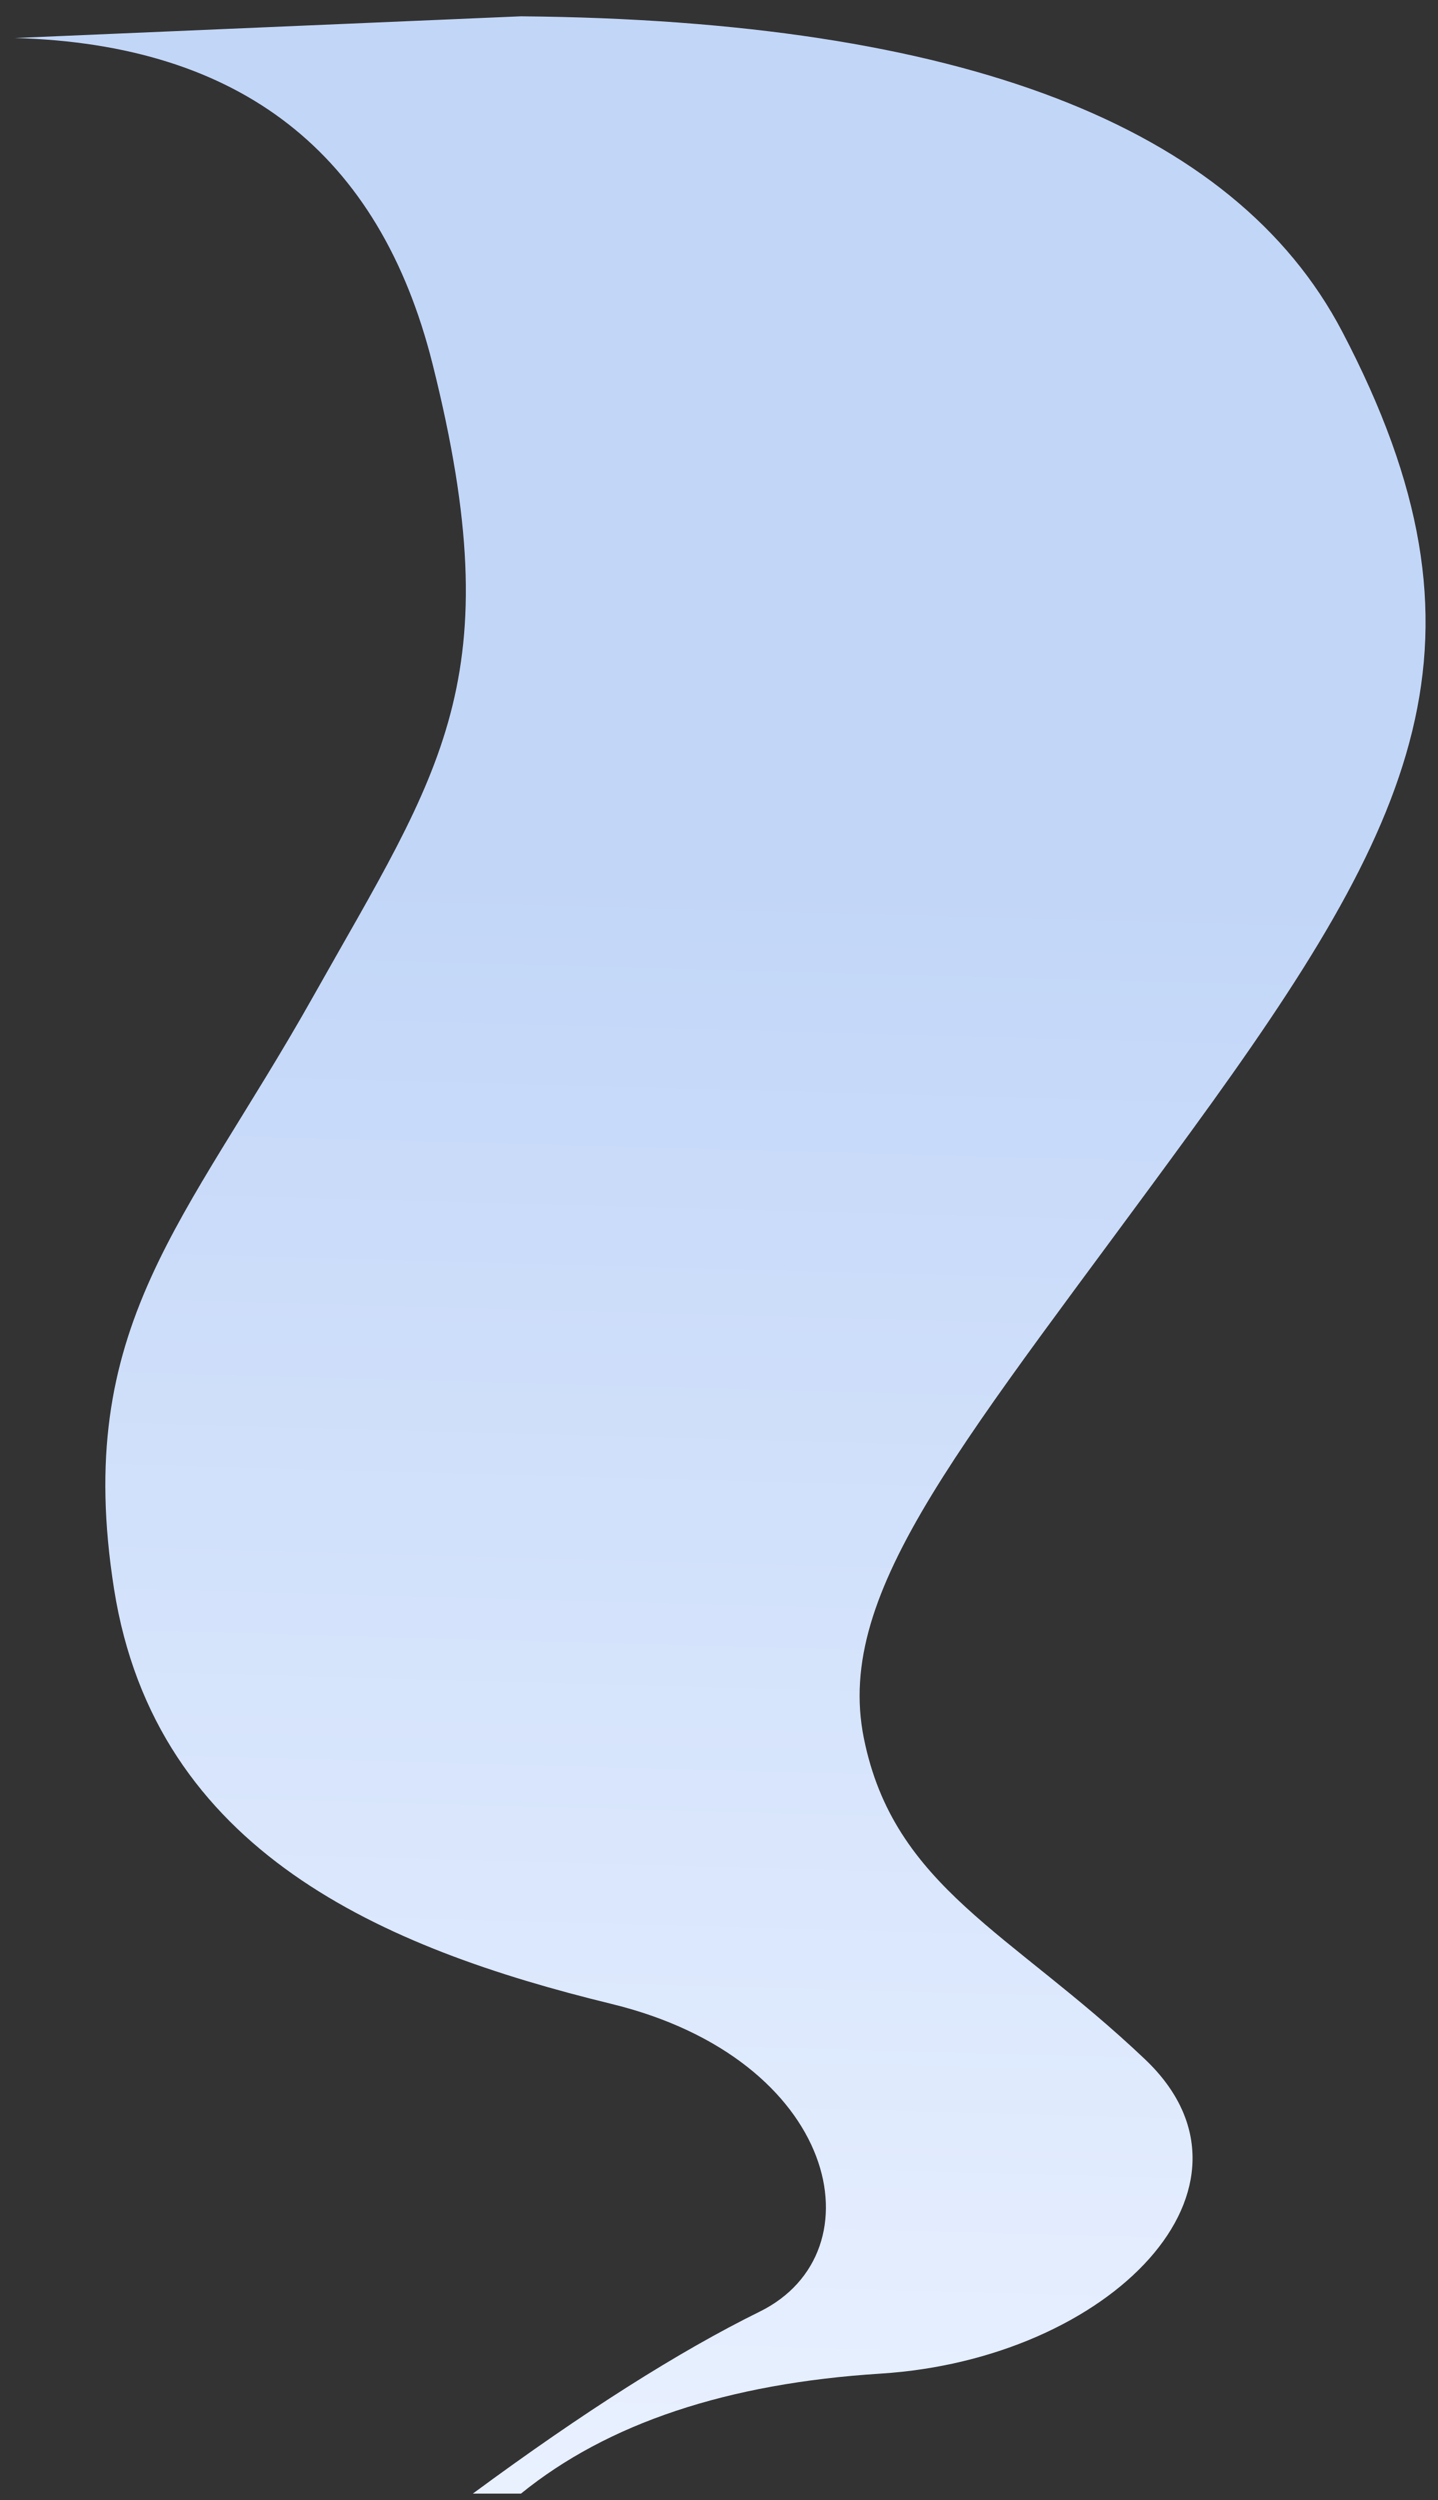 ﻿<?xml version="1.0" encoding="utf-8"?>
<svg version="1.1" xmlns:xlink="http://www.w3.org/1999/xlink" width="84px" height="146px" xmlns="http://www.w3.org/2000/svg">
  <rect width="100%" height="100%" fill="#333333" stroke="none"/>
  <defs>
    <linearGradient gradientUnits="userSpaceOnUse" x1="42.068" y1="51.402" x2="39.522" y2="145.617" id="LinearGradient85">
      <stop id="Stop86" stop-color="#c2d6f8" offset="0" />
      <stop id="Stop87" stop-color="#e9f1ff" offset="1" />
    </linearGradient>
  </defs>
  <g transform="matrix(1 0 0 1 -405 -95 )">
    <path d="M 25.266 21.25  C 22.173 8.927  14.038 2.584  0.861 2.22  L 30.435 0.952  C 56.1 1.183  72.09 7.319  78.403 19.362  C 87.872 37.425  82.788 47.925  69.606 66.032  C 56.425 84.139  48.706 92.79  50.461 101.503  C 52.216 110.215  59.053 112.82  66.885 120.256  C 74.717 127.691  64.855 137.763  51.439 138.612  C 42.495 139.178  35.494 141.513  30.435 145.617  L 27.623 145.617  C 34.085 140.852  39.67 137.31  44.378 134.992  C 51.439 131.515  48.992 120.256  35.712 117.02  C 22.431 113.783  9.084 108.156  6.662 92.79  C 4.239 77.424  10.86 71.417  18.295 58.192  C 25.729 44.967  29.904 39.734  25.266 21.25  Z " fill-rule="nonzero" fill="url(#LinearGradient85)" stroke="none" transform="matrix(1 0 0 1 405 95 )" />
  </g>
</svg>